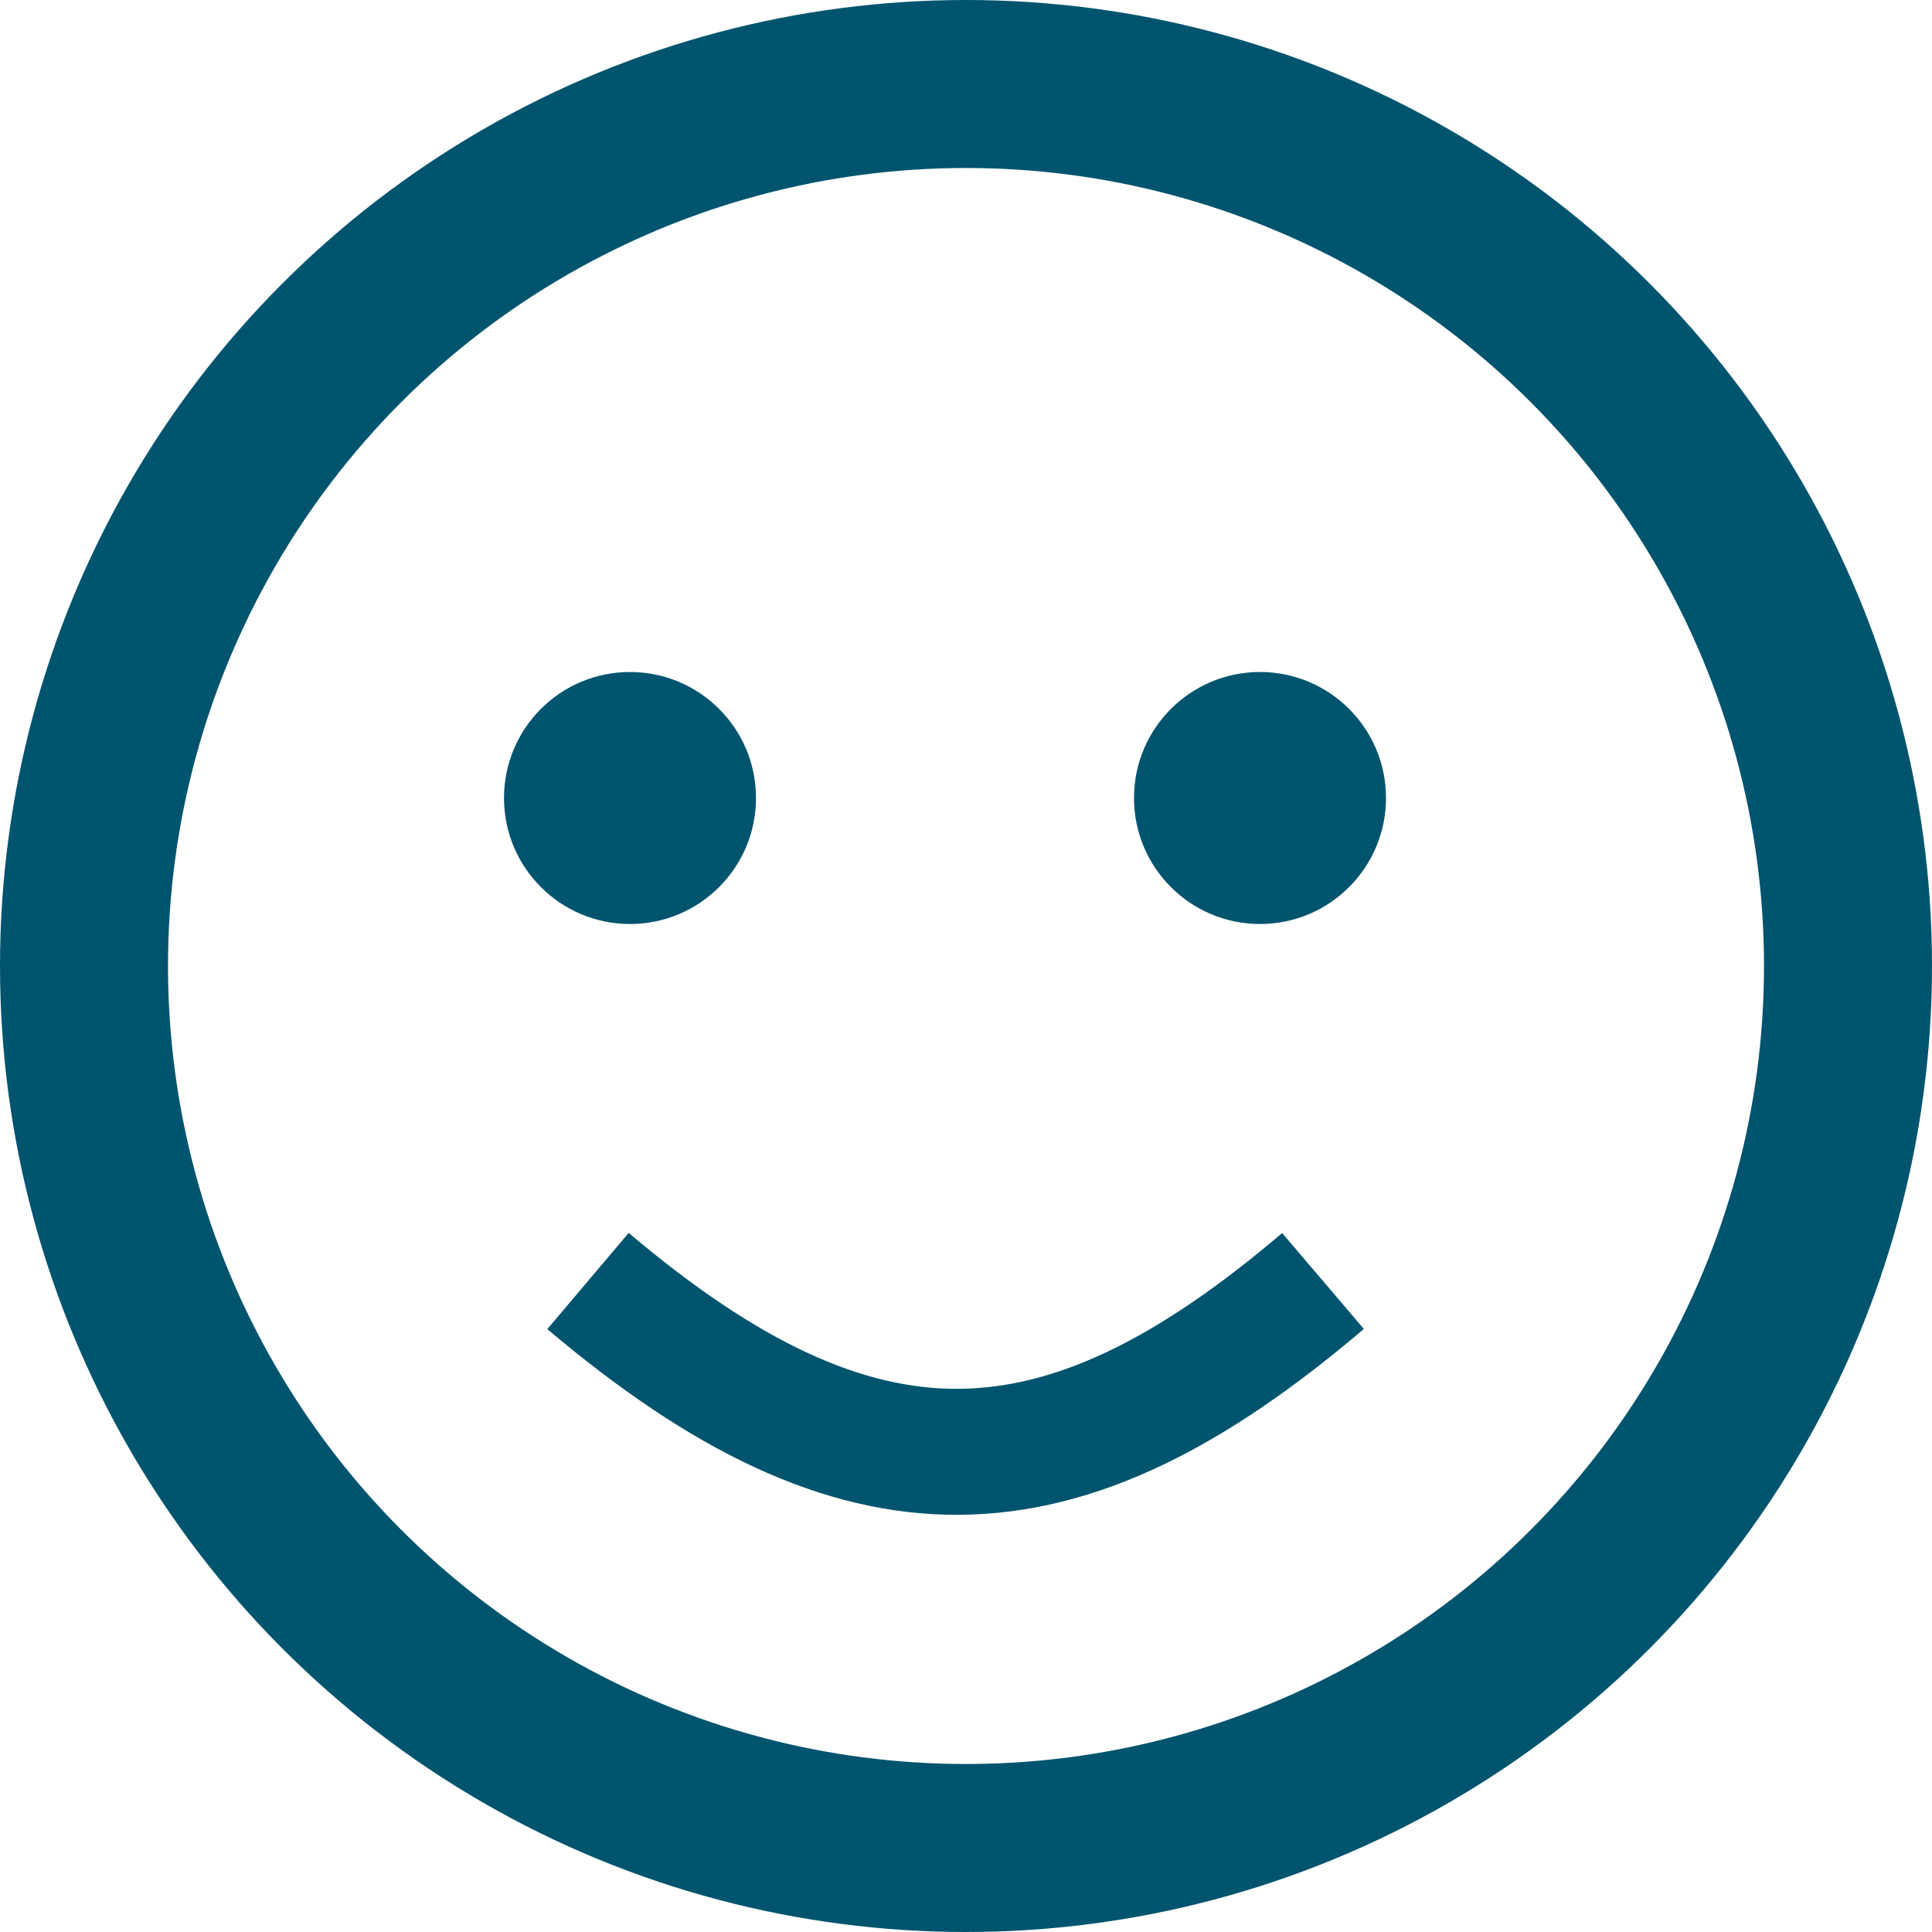 <svg width="46" height="46" viewBox="0 0 46 46" fill="none" xmlns="http://www.w3.org/2000/svg">
<circle cx="23" cy="23" r="21" stroke="#00546E" stroke-width="4"/>
<circle cx="15" cy="19" r="3" fill="#00546E"/>
<circle cx="30" cy="19" r="3" fill="#00546E"/>
<path d="M14 30.5C20.5 36 25.225 35.845 31.5 30.5" stroke="#00546E" stroke-width="3"/>
</svg>
